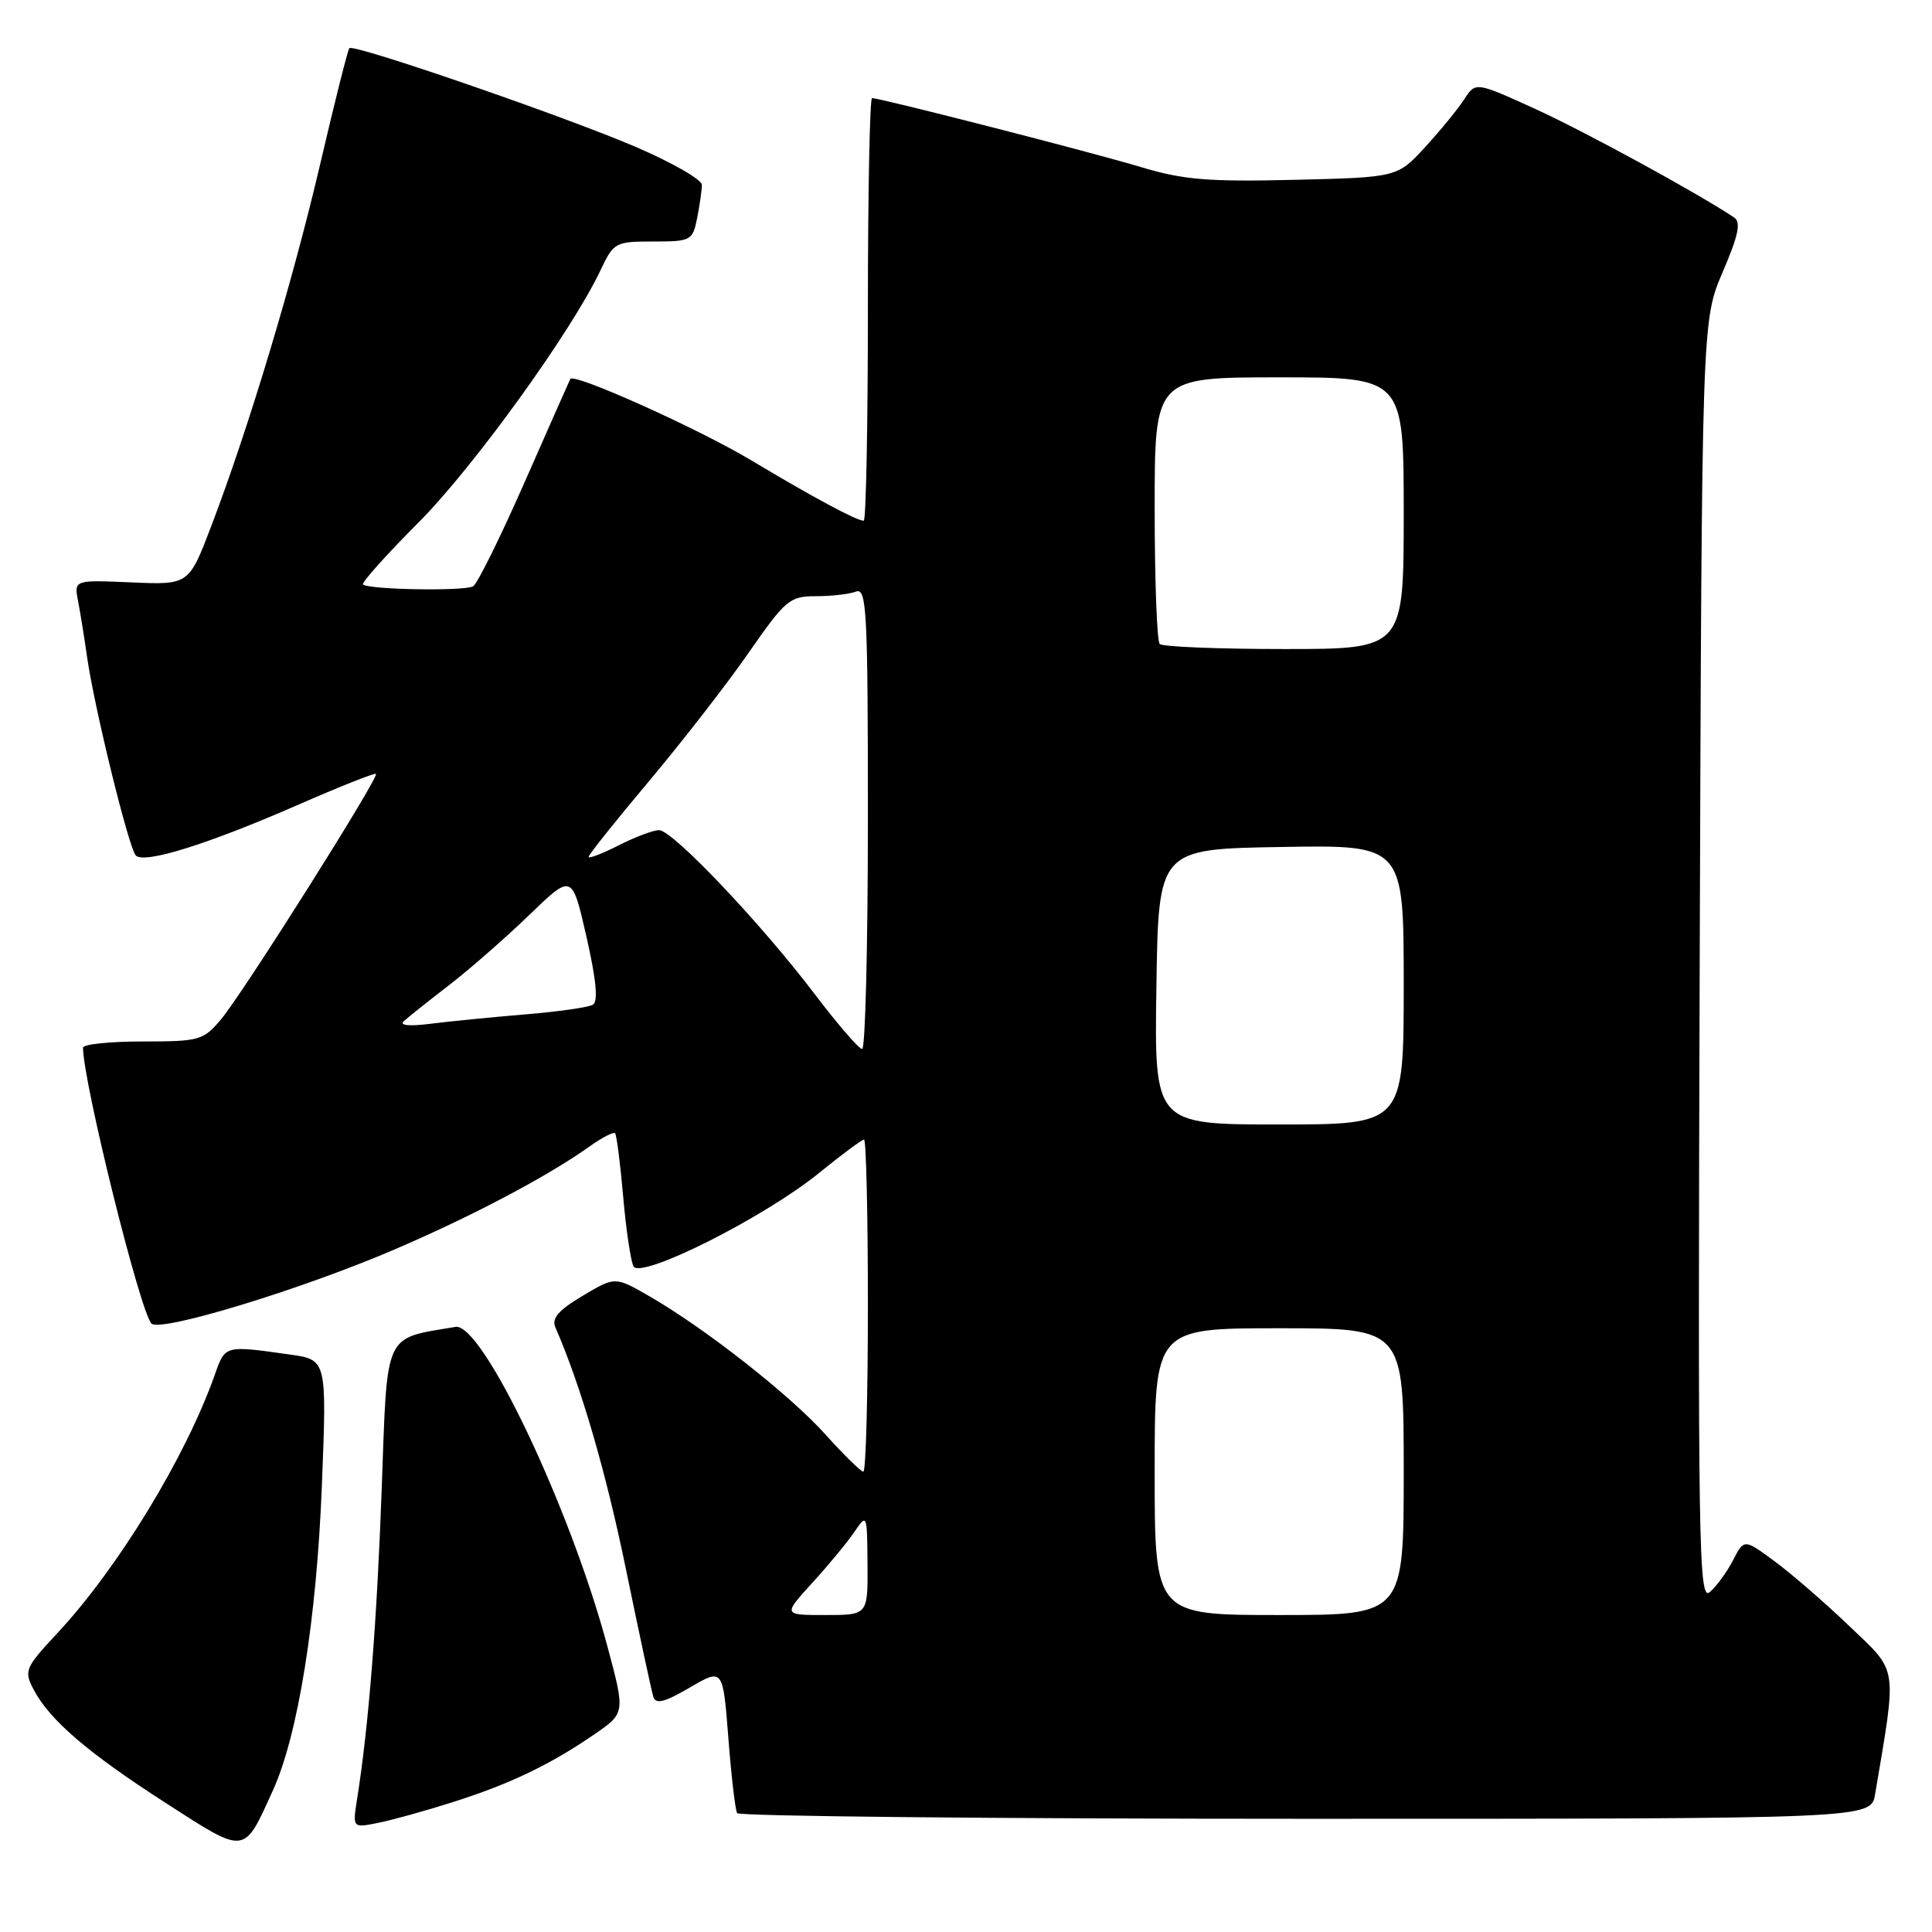 <?xml version="1.0" encoding="UTF-8" standalone="no"?>
<!DOCTYPE svg PUBLIC "-//W3C//DTD SVG 1.1//EN" "http://www.w3.org/Graphics/SVG/1.1/DTD/svg11.dtd" >
<svg xmlns="http://www.w3.org/2000/svg" xmlns:xlink="http://www.w3.org/1999/xlink" version="1.1" viewBox="0 0 256 256">
 <g >
 <path fill="currentColor"
d=" M 36.17 237.22 C 39.49 229.92 41.96 214.55 42.65 196.83 C 43.31 180.17 43.31 180.17 38.40 179.48 C 29.73 178.26 29.85 178.23 28.46 182.17 C 24.61 193.05 15.67 207.74 7.62 216.38 C 3.30 221.02 3.15 221.39 4.46 223.88 C 6.58 227.92 11.62 232.25 22.00 238.93 C 32.68 245.80 32.25 245.85 36.17 237.22 Z  M 60.00 238.79 C 67.56 236.39 72.84 233.86 78.68 229.86 C 82.86 227.00 82.86 227.00 80.49 218.17 C 75.57 199.78 63.89 175.21 60.35 175.82 C 50.77 177.45 51.34 176.19 50.58 197.25 C 49.94 215.00 48.85 228.70 47.32 238.36 C 46.71 242.22 46.71 242.22 50.10 241.54 C 51.97 241.17 56.42 239.93 60.00 238.79 Z  M 248.46 237.75 C 251.38 220.42 251.57 221.69 245.04 215.46 C 241.76 212.32 237.28 208.44 235.08 206.83 C 231.10 203.90 231.10 203.90 229.62 206.77 C 228.80 208.35 227.41 210.24 226.54 210.97 C 225.08 212.18 224.97 204.97 225.22 127.40 C 225.50 42.50 225.50 42.50 228.26 36.06 C 230.38 31.11 230.72 29.43 229.76 28.80 C 224.67 25.43 209.95 17.41 203.42 14.43 C 195.52 10.83 195.52 10.83 194.01 13.17 C 193.18 14.45 190.85 17.30 188.83 19.50 C 185.15 23.50 185.15 23.50 171.51 23.83 C 160.07 24.10 156.80 23.83 151.19 22.14 C 144.75 20.20 116.68 13.00 115.55 13.00 C 115.25 13.00 115.00 25.60 115.00 41.00 C 115.00 56.40 114.75 69.00 114.45 69.00 C 113.50 69.00 107.79 65.93 99.50 60.97 C 92.54 56.80 76.06 49.39 75.57 50.21 C 75.48 50.37 72.78 56.47 69.57 63.77 C 66.36 71.07 63.27 77.33 62.70 77.68 C 61.62 78.36 48.80 78.14 48.10 77.44 C 47.88 77.21 51.17 73.53 55.43 69.26 C 62.77 61.89 75.79 43.85 79.60 35.75 C 81.31 32.13 81.54 32.00 86.56 32.00 C 91.57 32.00 91.77 31.89 92.38 28.88 C 92.72 27.16 93.00 25.18 93.00 24.49 C 93.00 23.80 89.06 21.54 84.25 19.47 C 74.90 15.45 46.88 5.78 46.29 6.38 C 46.09 6.58 44.37 13.42 42.46 21.60 C 38.81 37.24 32.96 56.69 27.99 69.72 C 25.02 77.50 25.02 77.50 17.41 77.17 C 9.80 76.84 9.80 76.84 10.35 79.67 C 10.65 81.23 11.18 84.53 11.53 87.00 C 12.47 93.67 17.06 112.37 17.99 113.35 C 19.09 114.51 27.49 111.89 39.50 106.64 C 45.00 104.23 49.64 102.39 49.82 102.54 C 50.29 102.93 32.19 131.62 29.30 135.05 C 26.94 137.86 26.44 138.00 18.91 138.00 C 14.56 138.00 11.00 138.37 11.00 138.82 C 11.00 143.31 18.52 173.66 20.06 175.37 C 21.15 176.58 39.68 170.95 52.12 165.63 C 62.47 161.20 72.54 155.89 78.15 151.89 C 79.78 150.73 81.29 149.95 81.50 150.16 C 81.70 150.37 82.19 154.13 82.57 158.52 C 82.95 162.91 83.57 167.08 83.94 167.79 C 84.88 169.57 101.35 161.28 108.56 155.40 C 111.54 152.98 114.20 151.00 114.49 151.00 C 114.77 151.00 115.00 160.90 115.00 173.00 C 115.00 185.10 114.73 195.00 114.40 195.00 C 114.07 195.00 111.81 192.78 109.36 190.06 C 104.63 184.80 93.43 176.01 86.00 171.73 C 81.50 169.14 81.50 169.14 77.19 171.71 C 74.00 173.61 73.07 174.69 73.59 175.88 C 76.98 183.65 80.29 195.01 82.96 208.02 C 84.71 216.53 86.34 224.10 86.57 224.84 C 86.90 225.86 88.07 225.56 91.40 223.61 C 95.79 221.04 95.79 221.04 96.51 230.27 C 96.90 235.35 97.43 239.84 97.67 240.25 C 97.92 240.66 131.82 241.00 173.01 241.00 C 247.91 241.00 247.91 241.00 248.46 237.75 Z  M 107.62 209.75 C 109.76 207.41 112.26 204.38 113.20 203.00 C 114.88 200.53 114.90 200.58 114.95 207.25 C 115.00 214.00 115.00 214.00 109.37 214.00 C 103.75 214.00 103.75 214.00 107.62 209.75 Z  M 153.00 195.00 C 153.00 176.00 153.00 176.00 169.50 176.00 C 186.00 176.00 186.00 176.00 186.00 195.00 C 186.00 214.00 186.00 214.00 169.50 214.00 C 153.00 214.00 153.00 214.00 153.00 195.00 Z  M 153.23 130.75 C 153.50 112.50 153.50 112.50 169.75 112.23 C 186.00 111.95 186.00 111.95 186.00 130.48 C 186.00 149.00 186.00 149.00 169.48 149.00 C 152.95 149.00 152.95 149.00 153.23 130.75 Z  M 107.99 131.77 C 100.82 122.32 89.13 110.00 87.33 110.00 C 86.56 110.00 84.14 110.91 81.96 112.02 C 79.78 113.13 78.00 113.81 78.00 113.53 C 78.00 113.25 81.59 108.75 85.98 103.53 C 90.36 98.31 96.31 90.66 99.18 86.52 C 104.10 79.45 104.63 79.00 108.12 79.00 C 110.17 79.00 112.55 78.73 113.42 78.39 C 114.84 77.85 115.00 80.89 115.00 108.39 C 115.00 125.23 114.66 139.00 114.24 139.00 C 113.82 139.00 111.01 135.75 107.99 131.77 Z  M 53.50 135.32 C 54.05 134.81 56.75 132.66 59.50 130.54 C 62.25 128.42 67.04 124.22 70.15 121.22 C 75.80 115.76 75.80 115.76 77.71 124.13 C 79.01 129.84 79.28 132.70 78.56 133.13 C 77.98 133.48 73.90 134.06 69.50 134.42 C 65.10 134.79 59.48 135.34 57.00 135.66 C 54.25 136.01 52.89 135.88 53.50 135.32 Z  M 153.67 85.33 C 153.30 84.97 153.00 76.87 153.00 67.33 C 153.00 50.00 153.00 50.00 169.50 50.00 C 186.00 50.00 186.00 50.00 186.00 68.00 C 186.00 86.00 186.00 86.00 170.17 86.00 C 161.46 86.00 154.03 85.70 153.67 85.33 Z "/>
</g>
</svg>